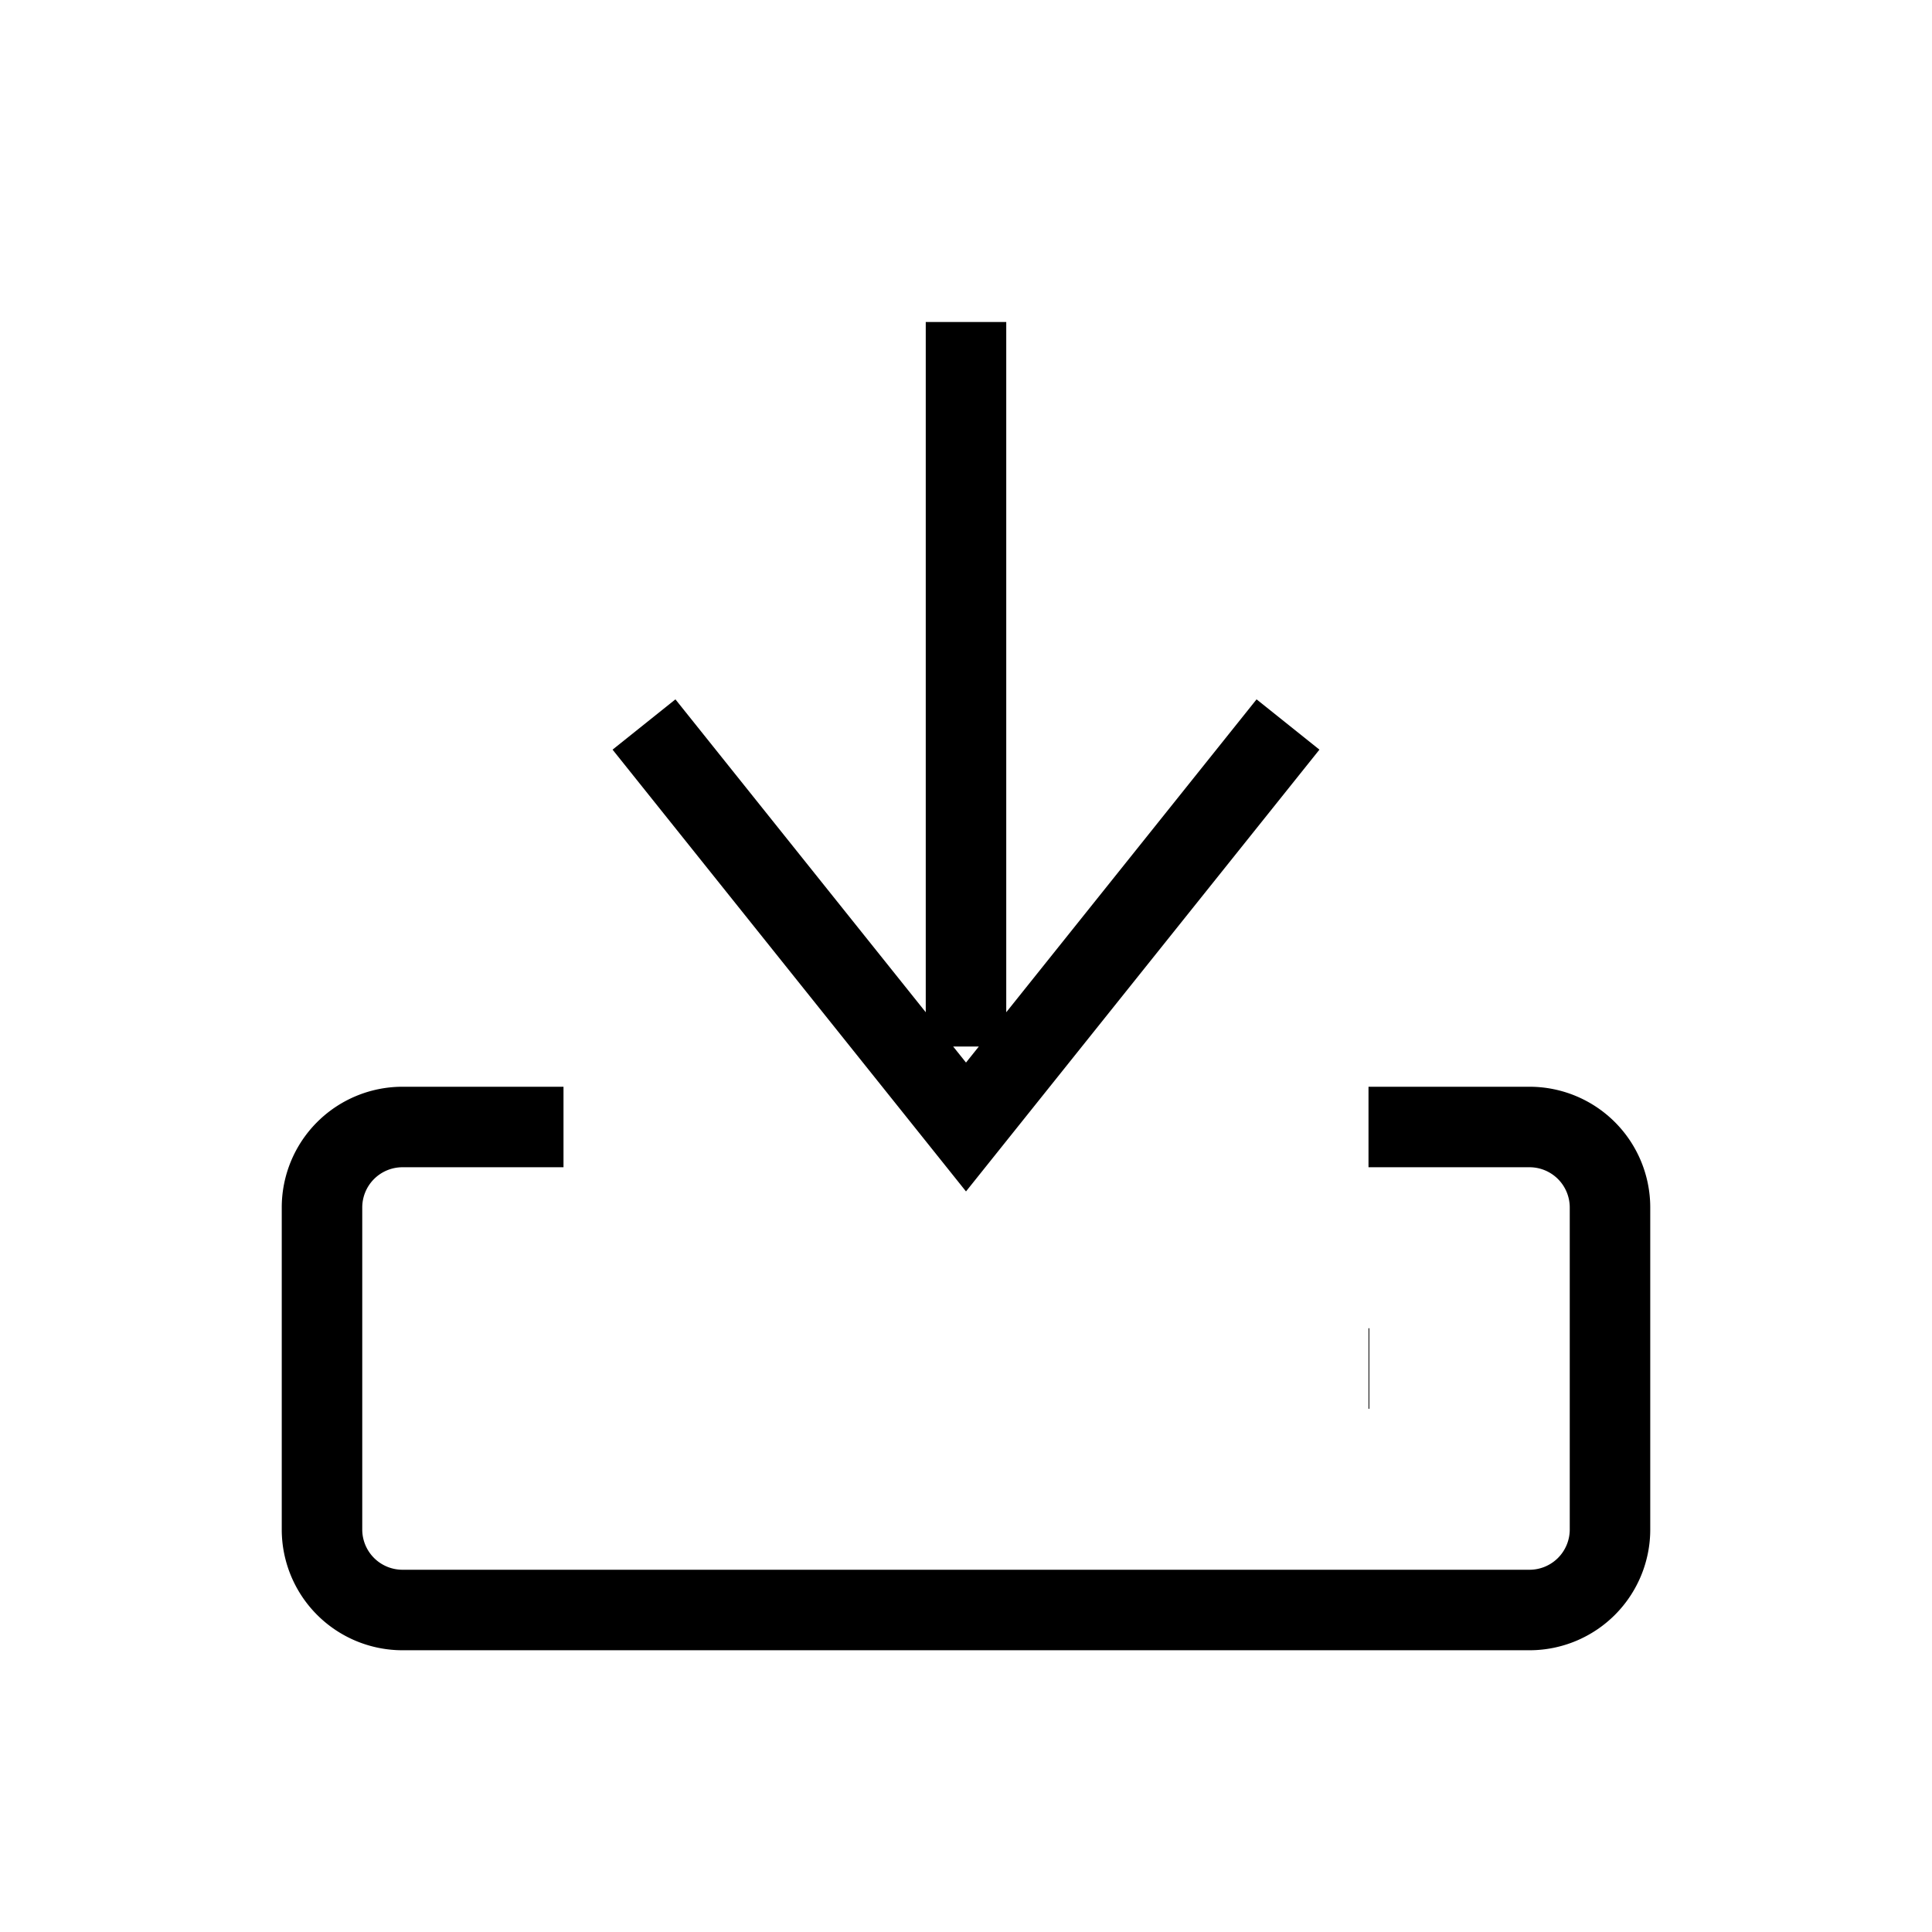<svg
          className="w-5 h-5"
          aria-hidden="true"
          xmlns="http://www.w3.org/2000/svg"
          width="24"
          height="24"
          fill="none"
          viewBox="0 0 24 24"
        >
          <path
            stroke="currentColor"
            strokeLinecap="round"
            strokeLinejoin="round"
            strokeWidth="2"
            d="M12 13V4M7 14H5a1 1 0 0 0-1 1v4a1 1 0 0 0 1 1h14a1 1 0 0 0 1-1v-4a1 1 0 0 0-1-1h-2m-1-5-4 5-4-5m9 8h.01"
          />
        </svg>